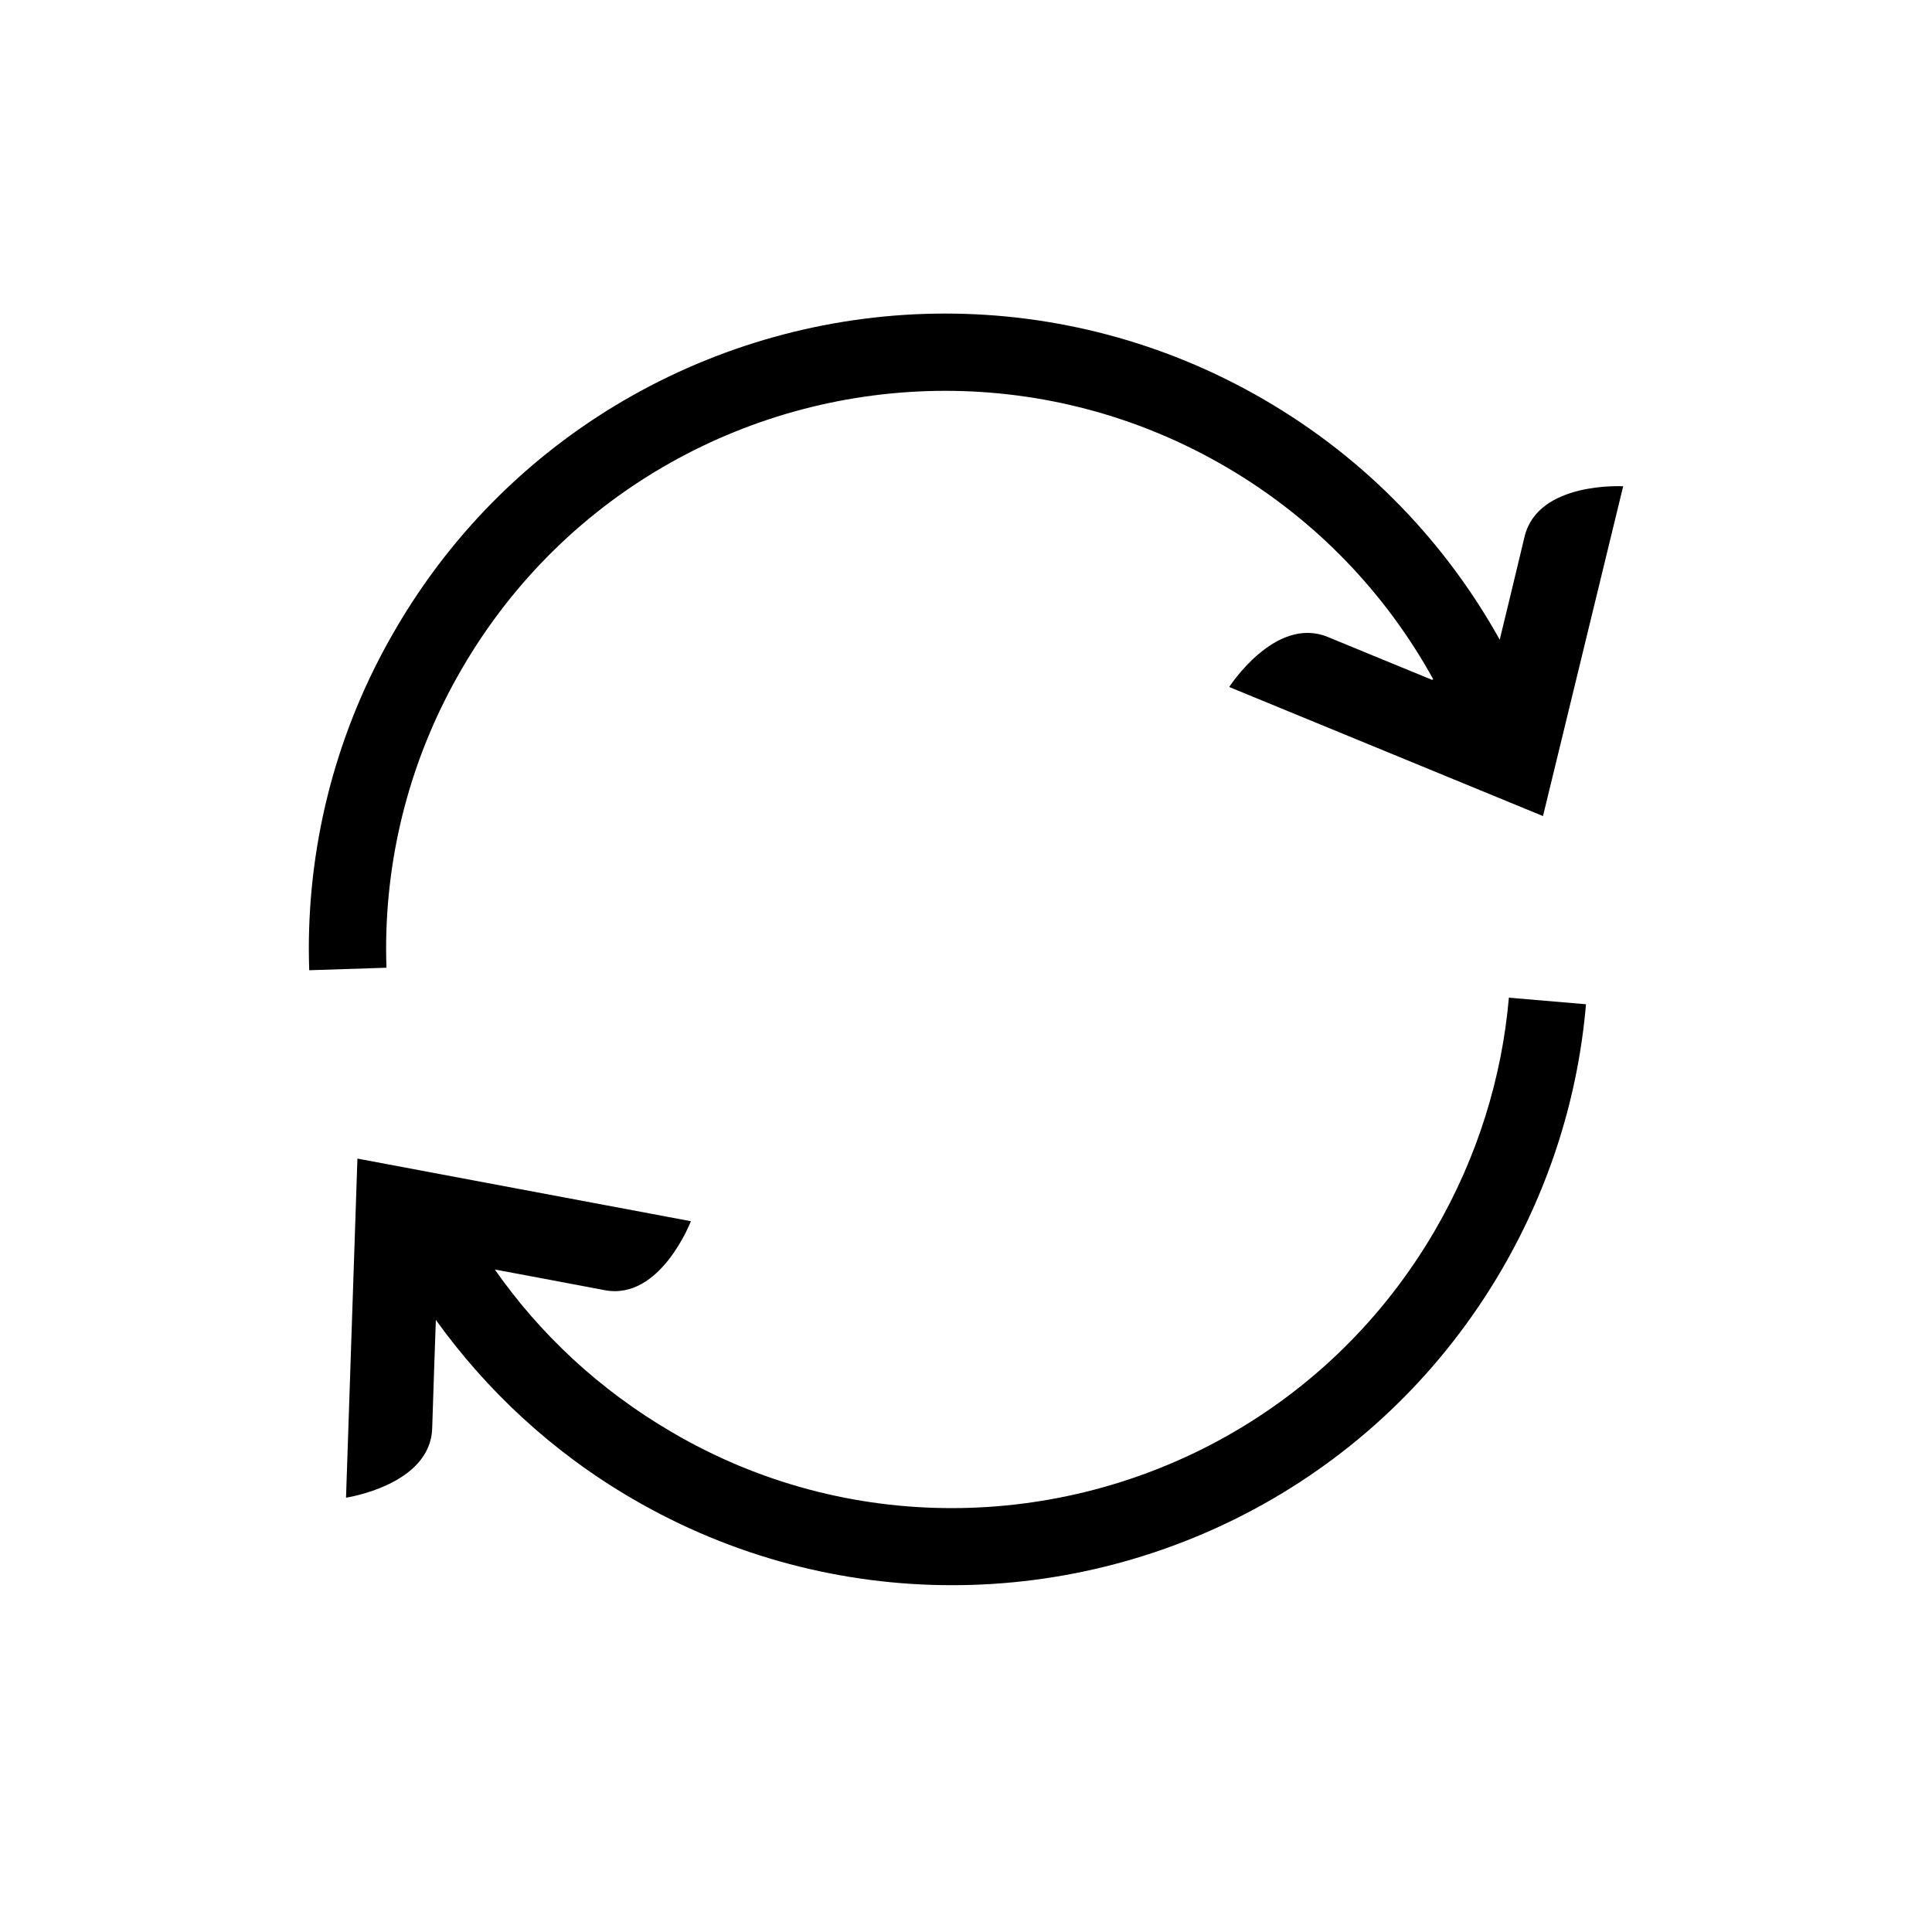 <?xml version="1.0" encoding="utf-8"?>
<!-- Generator: Adobe Illustrator 16.0.0, SVG Export Plug-In . SVG Version: 6.00 Build 0)  -->
<!DOCTYPE svg PUBLIC "-//W3C//DTD SVG 1.1//EN" "http://www.w3.org/Graphics/SVG/1.1/DTD/svg11.dtd">
<svg version="1.1" id="Capa_1" xmlns="http://www.w3.org/2000/svg" xmlns:xlink="http://www.w3.org/1999/xlink" x="0px" y="0px"
	 width="256px" height="256px" viewBox="0 0 256 256" enable-background="new 0 0 256 256" xml:space="preserve">
<path d="M126.107,199.833c-12.646,0-25.447-3.226-37.121-10.087l0,0c-9.6-5.607-17.459-13.005-23.424-21.53
	c0.947,0.179,7.705,1.435,14.566,2.739c7.372,1.408,11.417-9.139,11.417-9.139l-44.185-8.295L45.85,198.45
	c0,0,11.161-1.664,11.417-9.165c0.206-6.299,0.41-12.544,0.487-14.387c6.732,9.369,15.462,17.537,26.061,23.705l0,0
	c13.312,7.758,27.93,11.443,42.317,11.443c29.004,0.026,57.241-14.977,72.883-41.855c6.451-11.11,10.112-23.092,11.136-35.123
	l-10.215-0.87c-0.922,10.547-4.121,21.069-9.805,30.848C176.385,186.674,151.604,199.833,126.107,199.833L126.107,199.833z"/>
<path d="M162.88,91.033l41.575,17.101l10.624-43.699c0,0-11.265-0.666-13.056,6.63c-1.383,5.837-2.791,11.571-3.303,13.696
	c-7.117-12.774-17.613-23.884-31.156-31.769c-13.312-7.756-27.93-11.443-42.316-11.443c-28.979,0-57.242,15.001-72.857,41.856
	c-7.783,13.312-11.47,27.93-11.47,42.317c0,0.947,0.026,1.894,0.052,2.84l10.239-0.333c-0.026-0.819-0.051-1.638-0.051-2.483
	c0-12.646,3.226-25.446,10.062-37.171c13.746-23.628,38.526-36.787,64.024-36.787c12.646,0,25.446,3.226,37.171,10.061
	c12.006,7.015,21.247,16.845,27.494,28.16l-0.154,0.077c0,0-6.861-2.815-13.824-5.683c-6.963-2.868-13.056,6.63-13.056,6.63
	L162.88,91.033z"/>
</svg>
